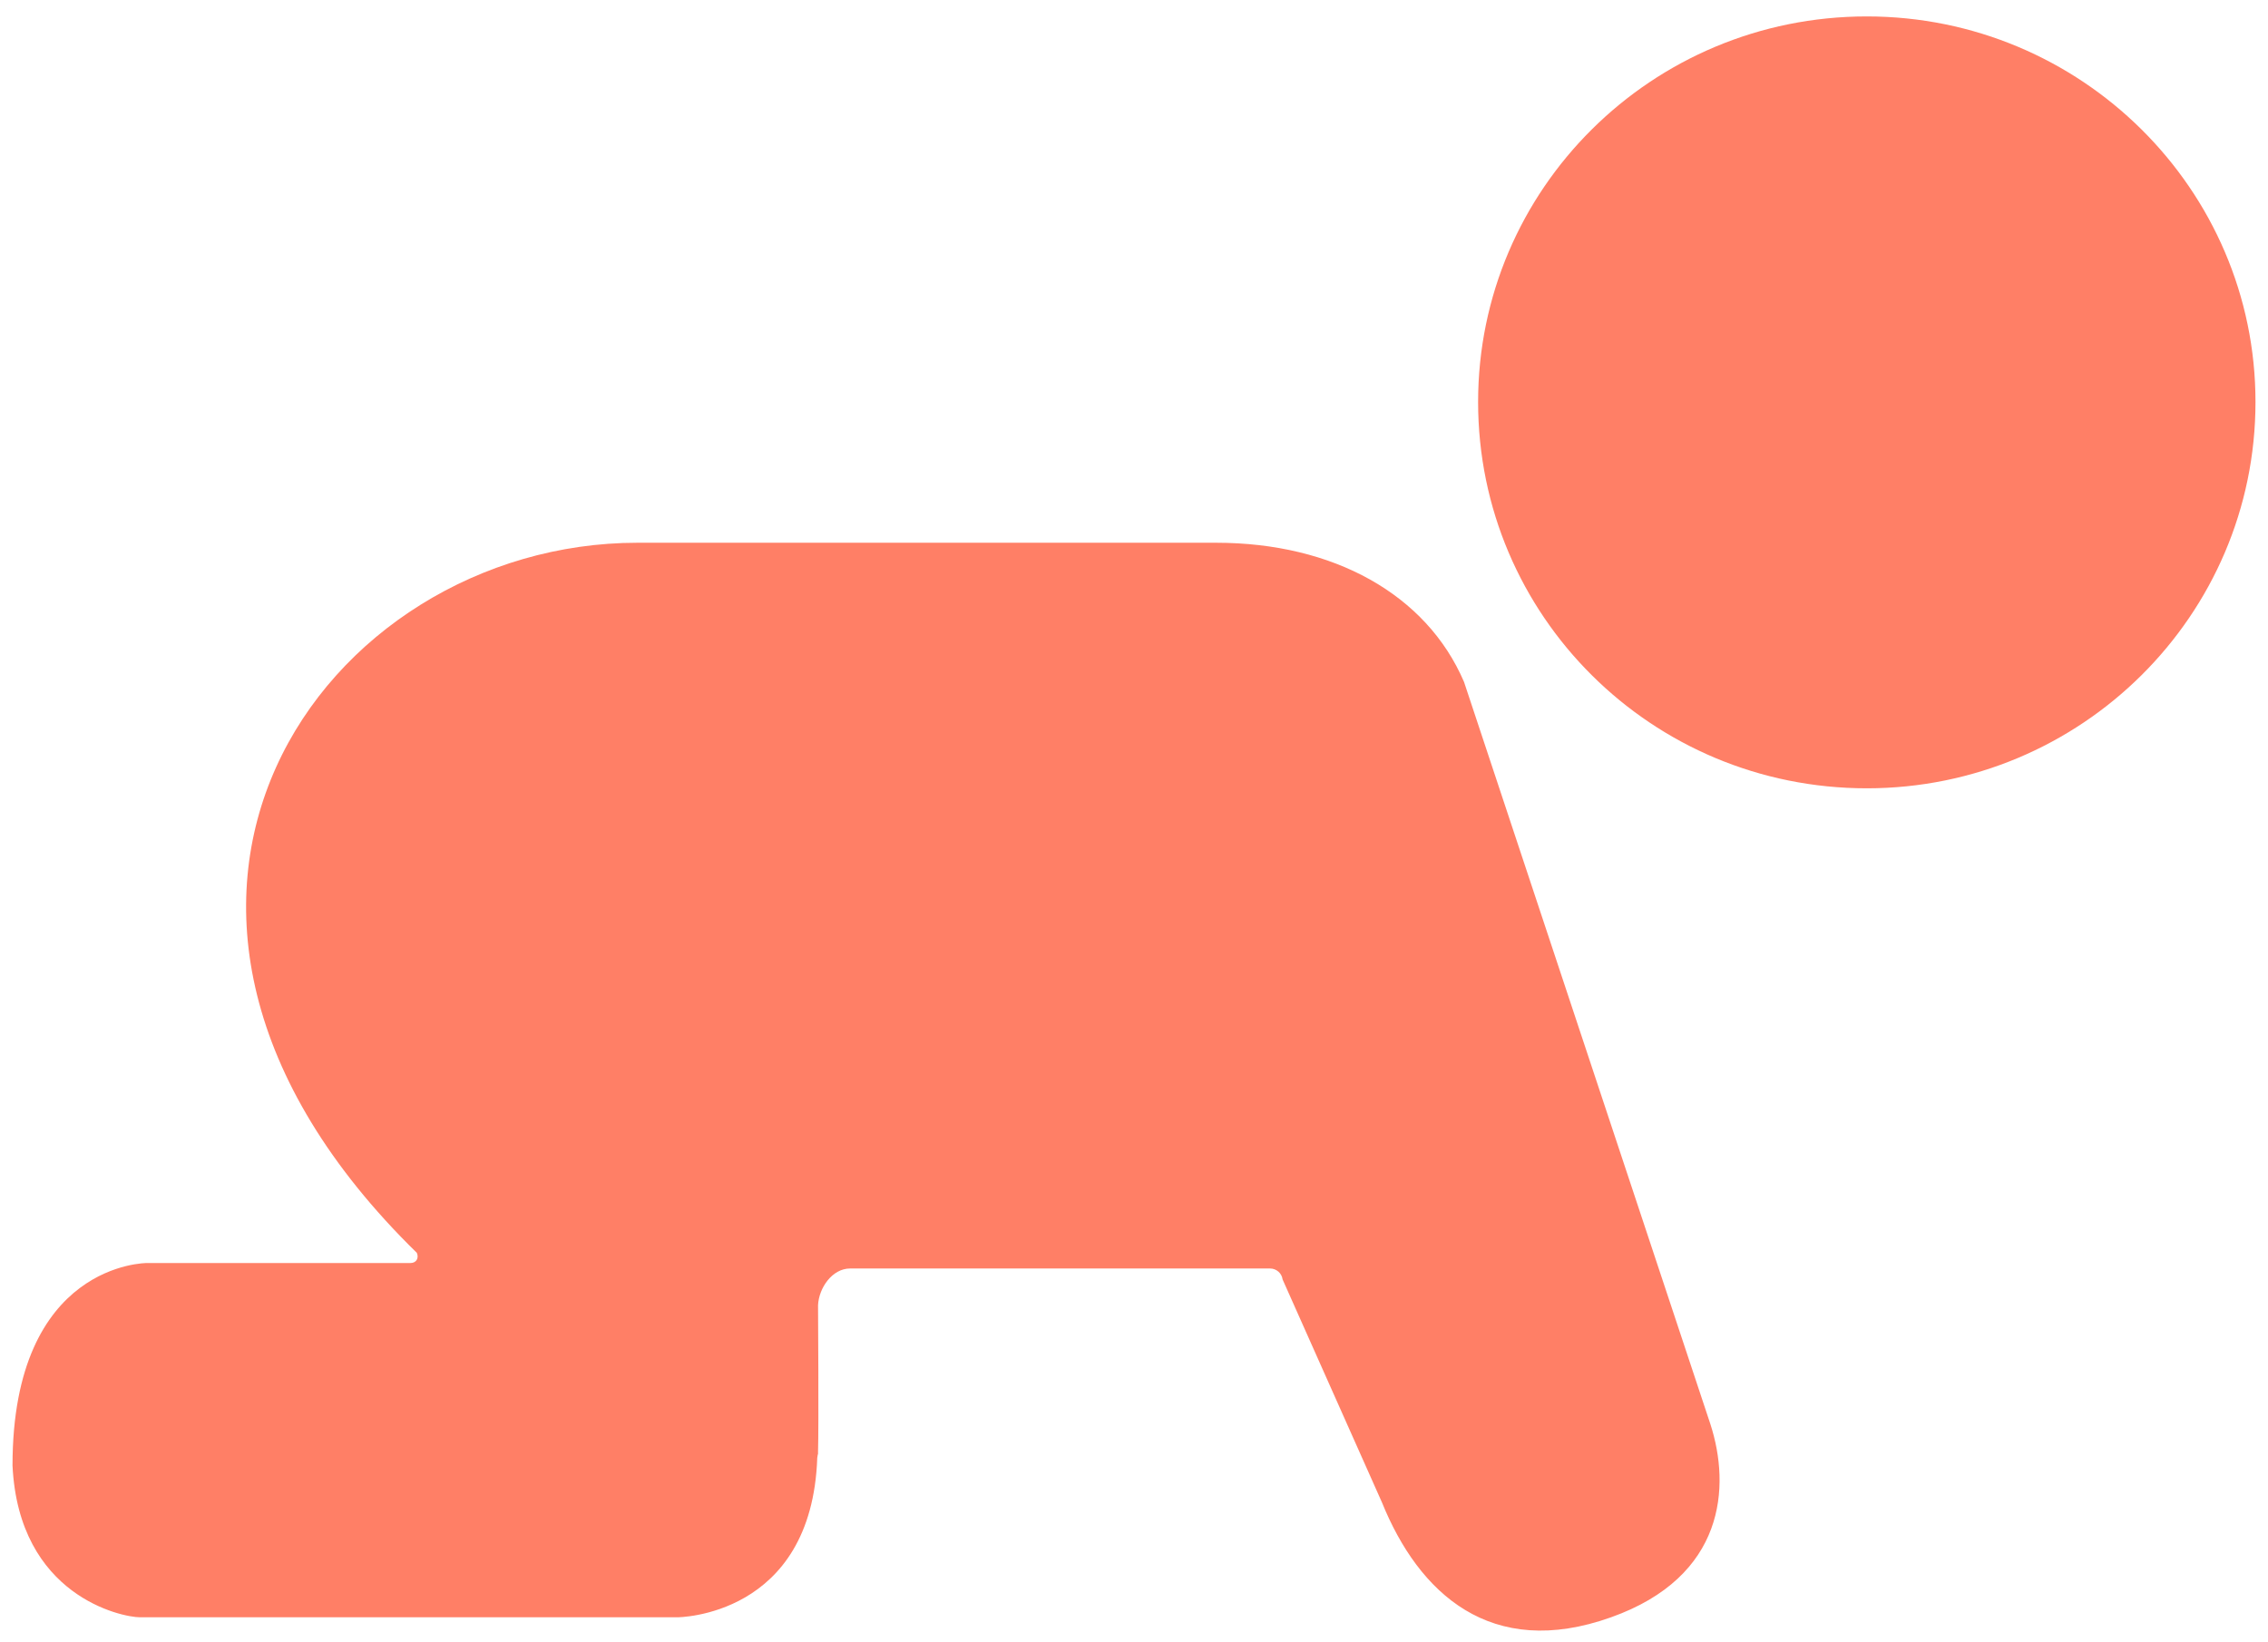 <!-- Generator: Avocode undefined - http://avocode.com -->
<svg height="21" width="29" xmlns:xlink="http://www.w3.org/1999/xlink" xmlns="http://www.w3.org/2000/svg" viewBox="0 0 29 21">
    <path fill="#ff7f66" fill-rule="evenodd" d="M 23.87 10.08 C 21.12 10.08 18.9 7.87 18.9 5.14 C 18.9 2.42 21.12 0.21 23.87 0.21 C 26.61 0.21 28.84 2.42 28.84 5.14 C 28.84 7.87 26.61 10.08 23.87 10.08 Z M 20.6 20.68 C 19.06 21.23 18.14 20.37 17.67 19.21 C 17.67 19.21 16.4 16.36 16.4 16.36 C 16.39 16.28 16.32 16.22 16.24 16.22 C 16.24 16.22 10.87 16.22 10.87 16.22 C 10.64 16.22 10.47 16.47 10.46 16.69 C 10.46 16.69 10.47 18.25 10.46 18.56 C 10.46 18.63 10.46 18.56 10.45 18.64 C 10.38 20.68 8.66 20.68 8.66 20.68 C 8.66 20.68 2.03 20.68 1.79 20.68 C 1.56 20.68 0.24 20.41 0.16 18.74 C 0.16 16.14 1.88 16.15 1.88 16.15 C 1.88 16.15 5.25 16.15 5.25 16.15 C 5.32 16.15 5.36 16.09 5.33 16.02 C 0.78 11.57 4.14 6.94 8.15 6.94 C 8.15 6.94 12.34 6.94 12.34 6.94 C 12.34 6.94 15.55 6.94 15.55 6.94 C 17.05 6.94 18.24 7.6 18.72 8.72 C 18.72 8.72 21.87 18.21 21.87 18.21 C 22.13 19.01 22.06 20.16 20.6 20.68 Z" />
</svg>